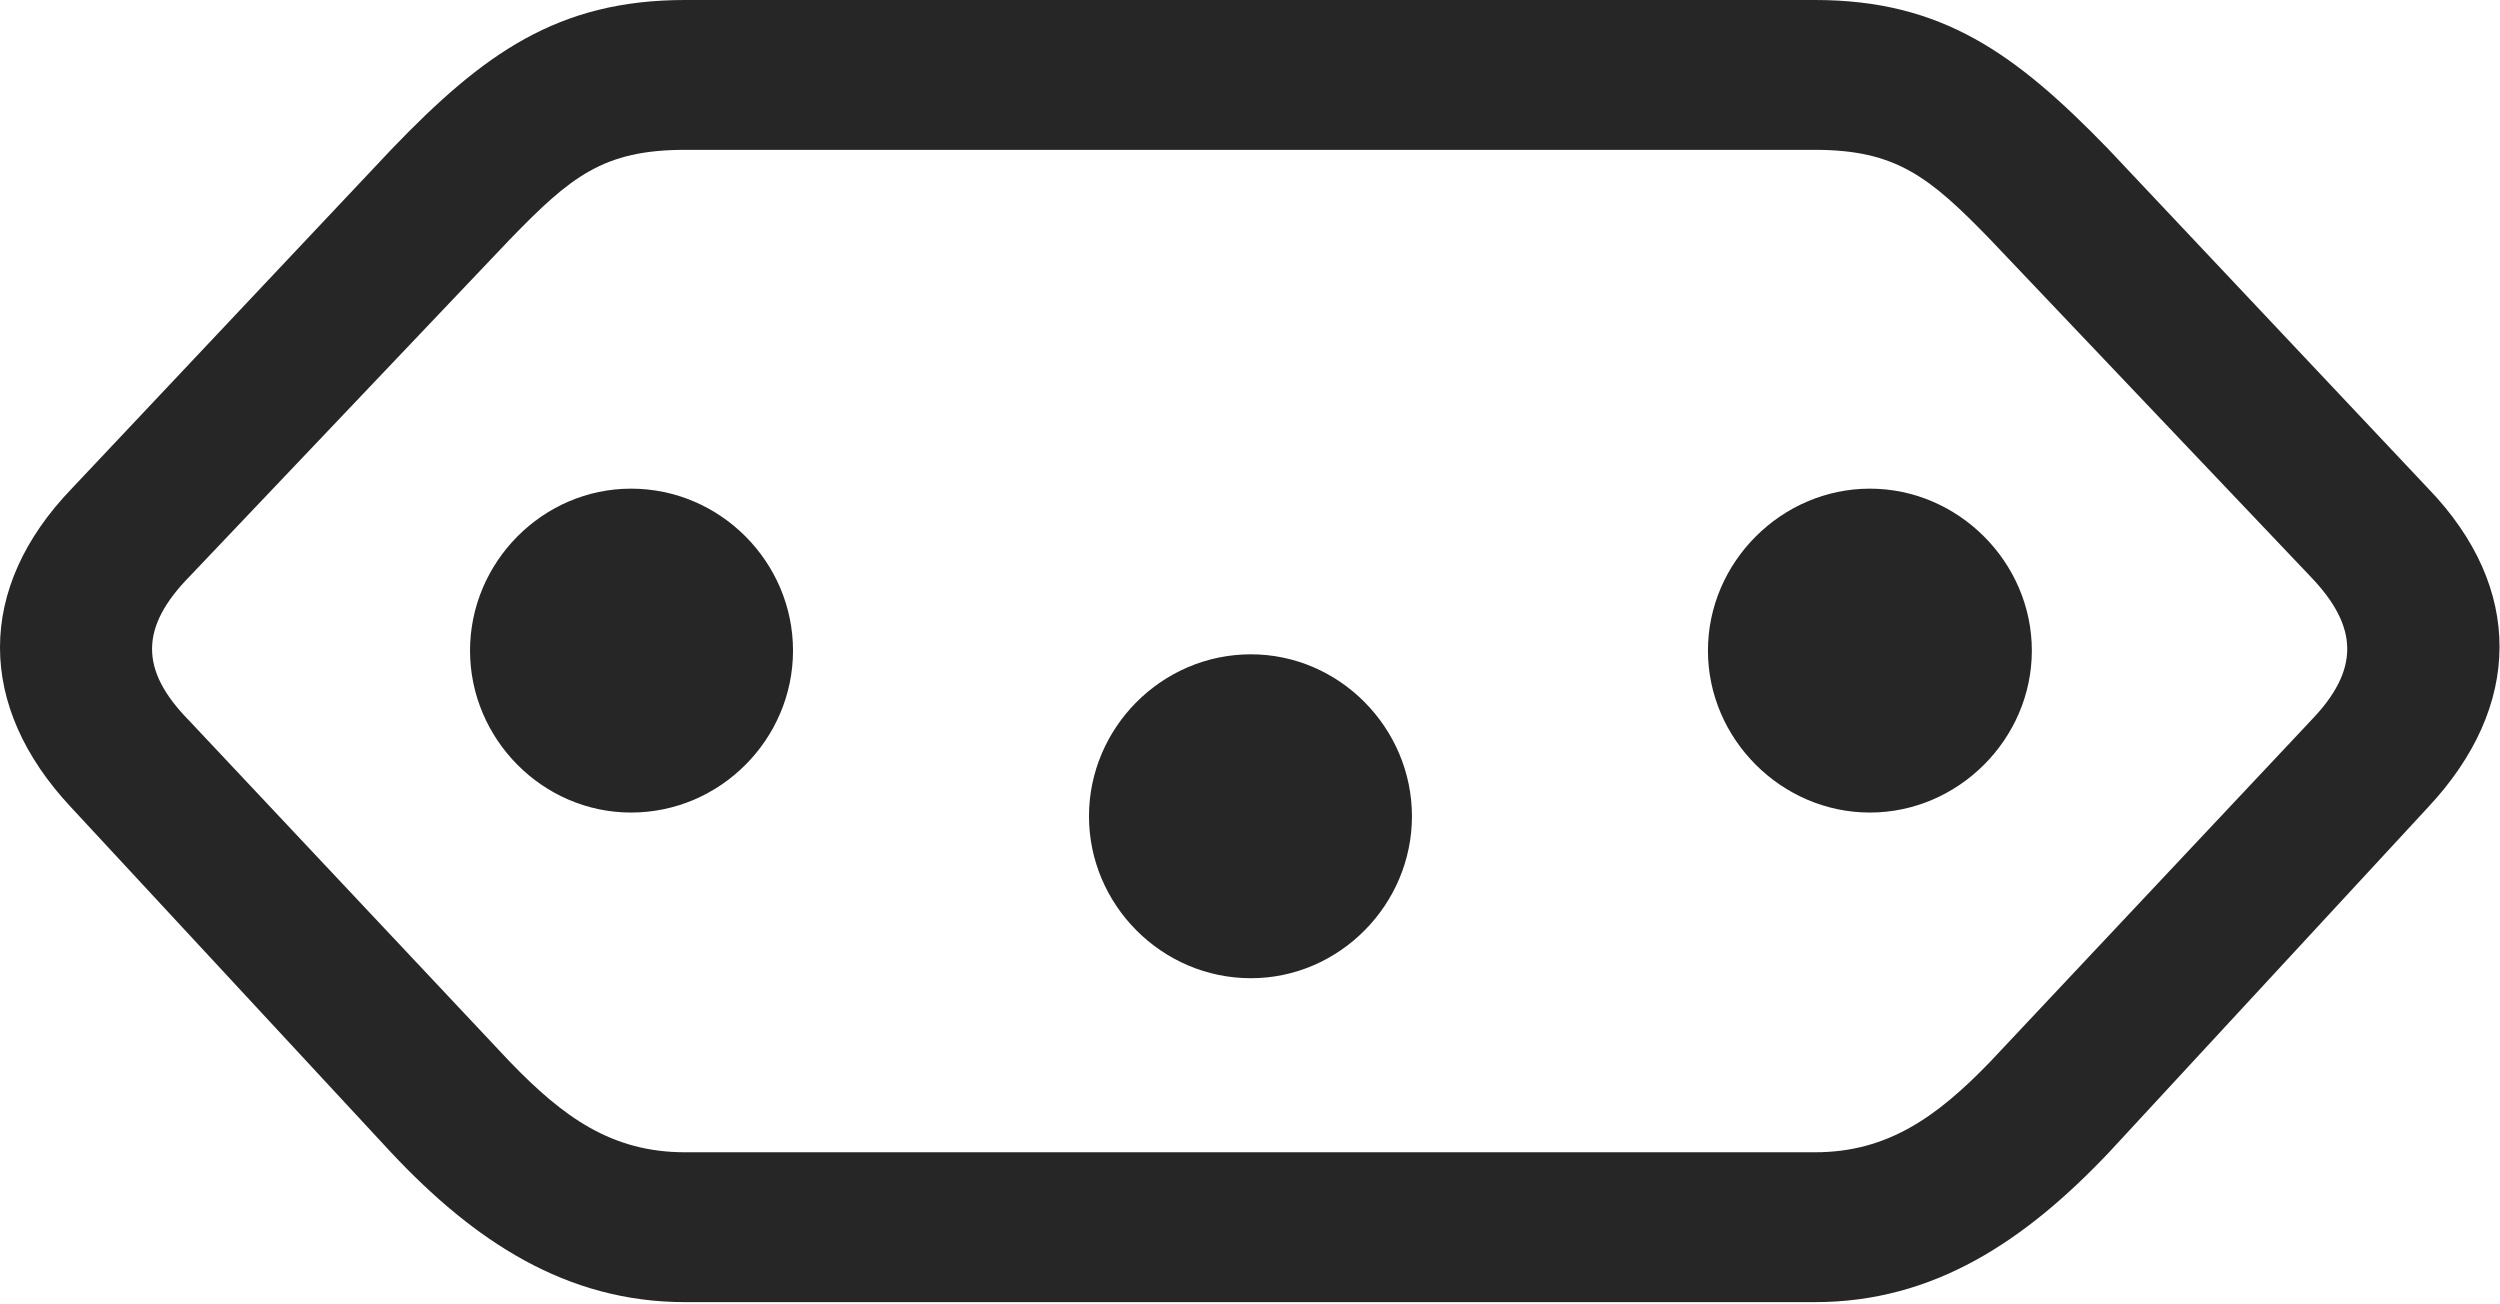 <?xml version="1.0" encoding="UTF-8"?>
<!--Generator: Apple Native CoreSVG 232.5-->
<!DOCTYPE svg
PUBLIC "-//W3C//DTD SVG 1.1//EN"
       "http://www.w3.org/Graphics/SVG/1.1/DTD/svg11.dtd">
<svg version="1.1" xmlns="http://www.w3.org/2000/svg" xmlns:xlink="http://www.w3.org/1999/xlink" width="131.152" height="68.408">
 <g>
  <rect height="68.408" opacity="0" width="131.152" x="0" y="0"/>
  <path d="M35.938 0C29.248 0 25.342 2.832 20.557 7.812L3.76 25.635C-1.27 30.859-1.221 37.06 3.711 42.334L20.508 60.449C24.854 65.088 29.688 68.311 35.938 68.311L95.215 68.311C101.465 68.311 106.25 65.088 110.645 60.449L127.393 42.334C132.324 37.06 132.422 30.859 127.393 25.635L110.596 7.812C105.762 2.832 101.904 0 95.215 0ZM35.938 7.861L95.215 7.861C99.463 7.861 101.221 9.277 104.395 12.549L121.191 30.225C123.779 32.91 123.779 35.156 121.24 37.793L104.395 55.713C101.611 58.594 99.023 60.449 95.215 60.449L35.938 60.449C32.08 60.449 29.541 58.594 26.758 55.713L9.912 37.793C7.324 35.156 7.324 32.91 9.961 30.225L26.758 12.549C29.932 9.277 31.641 7.861 35.938 7.861Z" fill="#000000" fill-opacity="0.85"/>
  <path d="M33.105 25.635C28.467 25.635 24.658 29.492 24.658 34.131C24.658 38.77 28.467 42.627 33.105 42.627C37.793 42.627 41.602 38.77 41.602 34.131C41.602 29.492 37.793 25.635 33.105 25.635ZM65.625 34.326C60.938 34.326 57.129 38.184 57.129 42.822C57.129 47.461 60.938 51.318 65.625 51.318C70.264 51.318 74.072 47.461 74.072 42.822C74.072 38.184 70.264 34.326 65.625 34.326ZM98.096 25.635C93.457 25.635 89.6 29.492 89.6 34.131C89.6 38.77 93.457 42.627 98.096 42.627C102.734 42.627 106.592 38.77 106.592 34.131C106.592 29.492 102.734 25.635 98.096 25.635Z" fill="#000000" fill-opacity="0.85"/>
 </g>
</svg>
